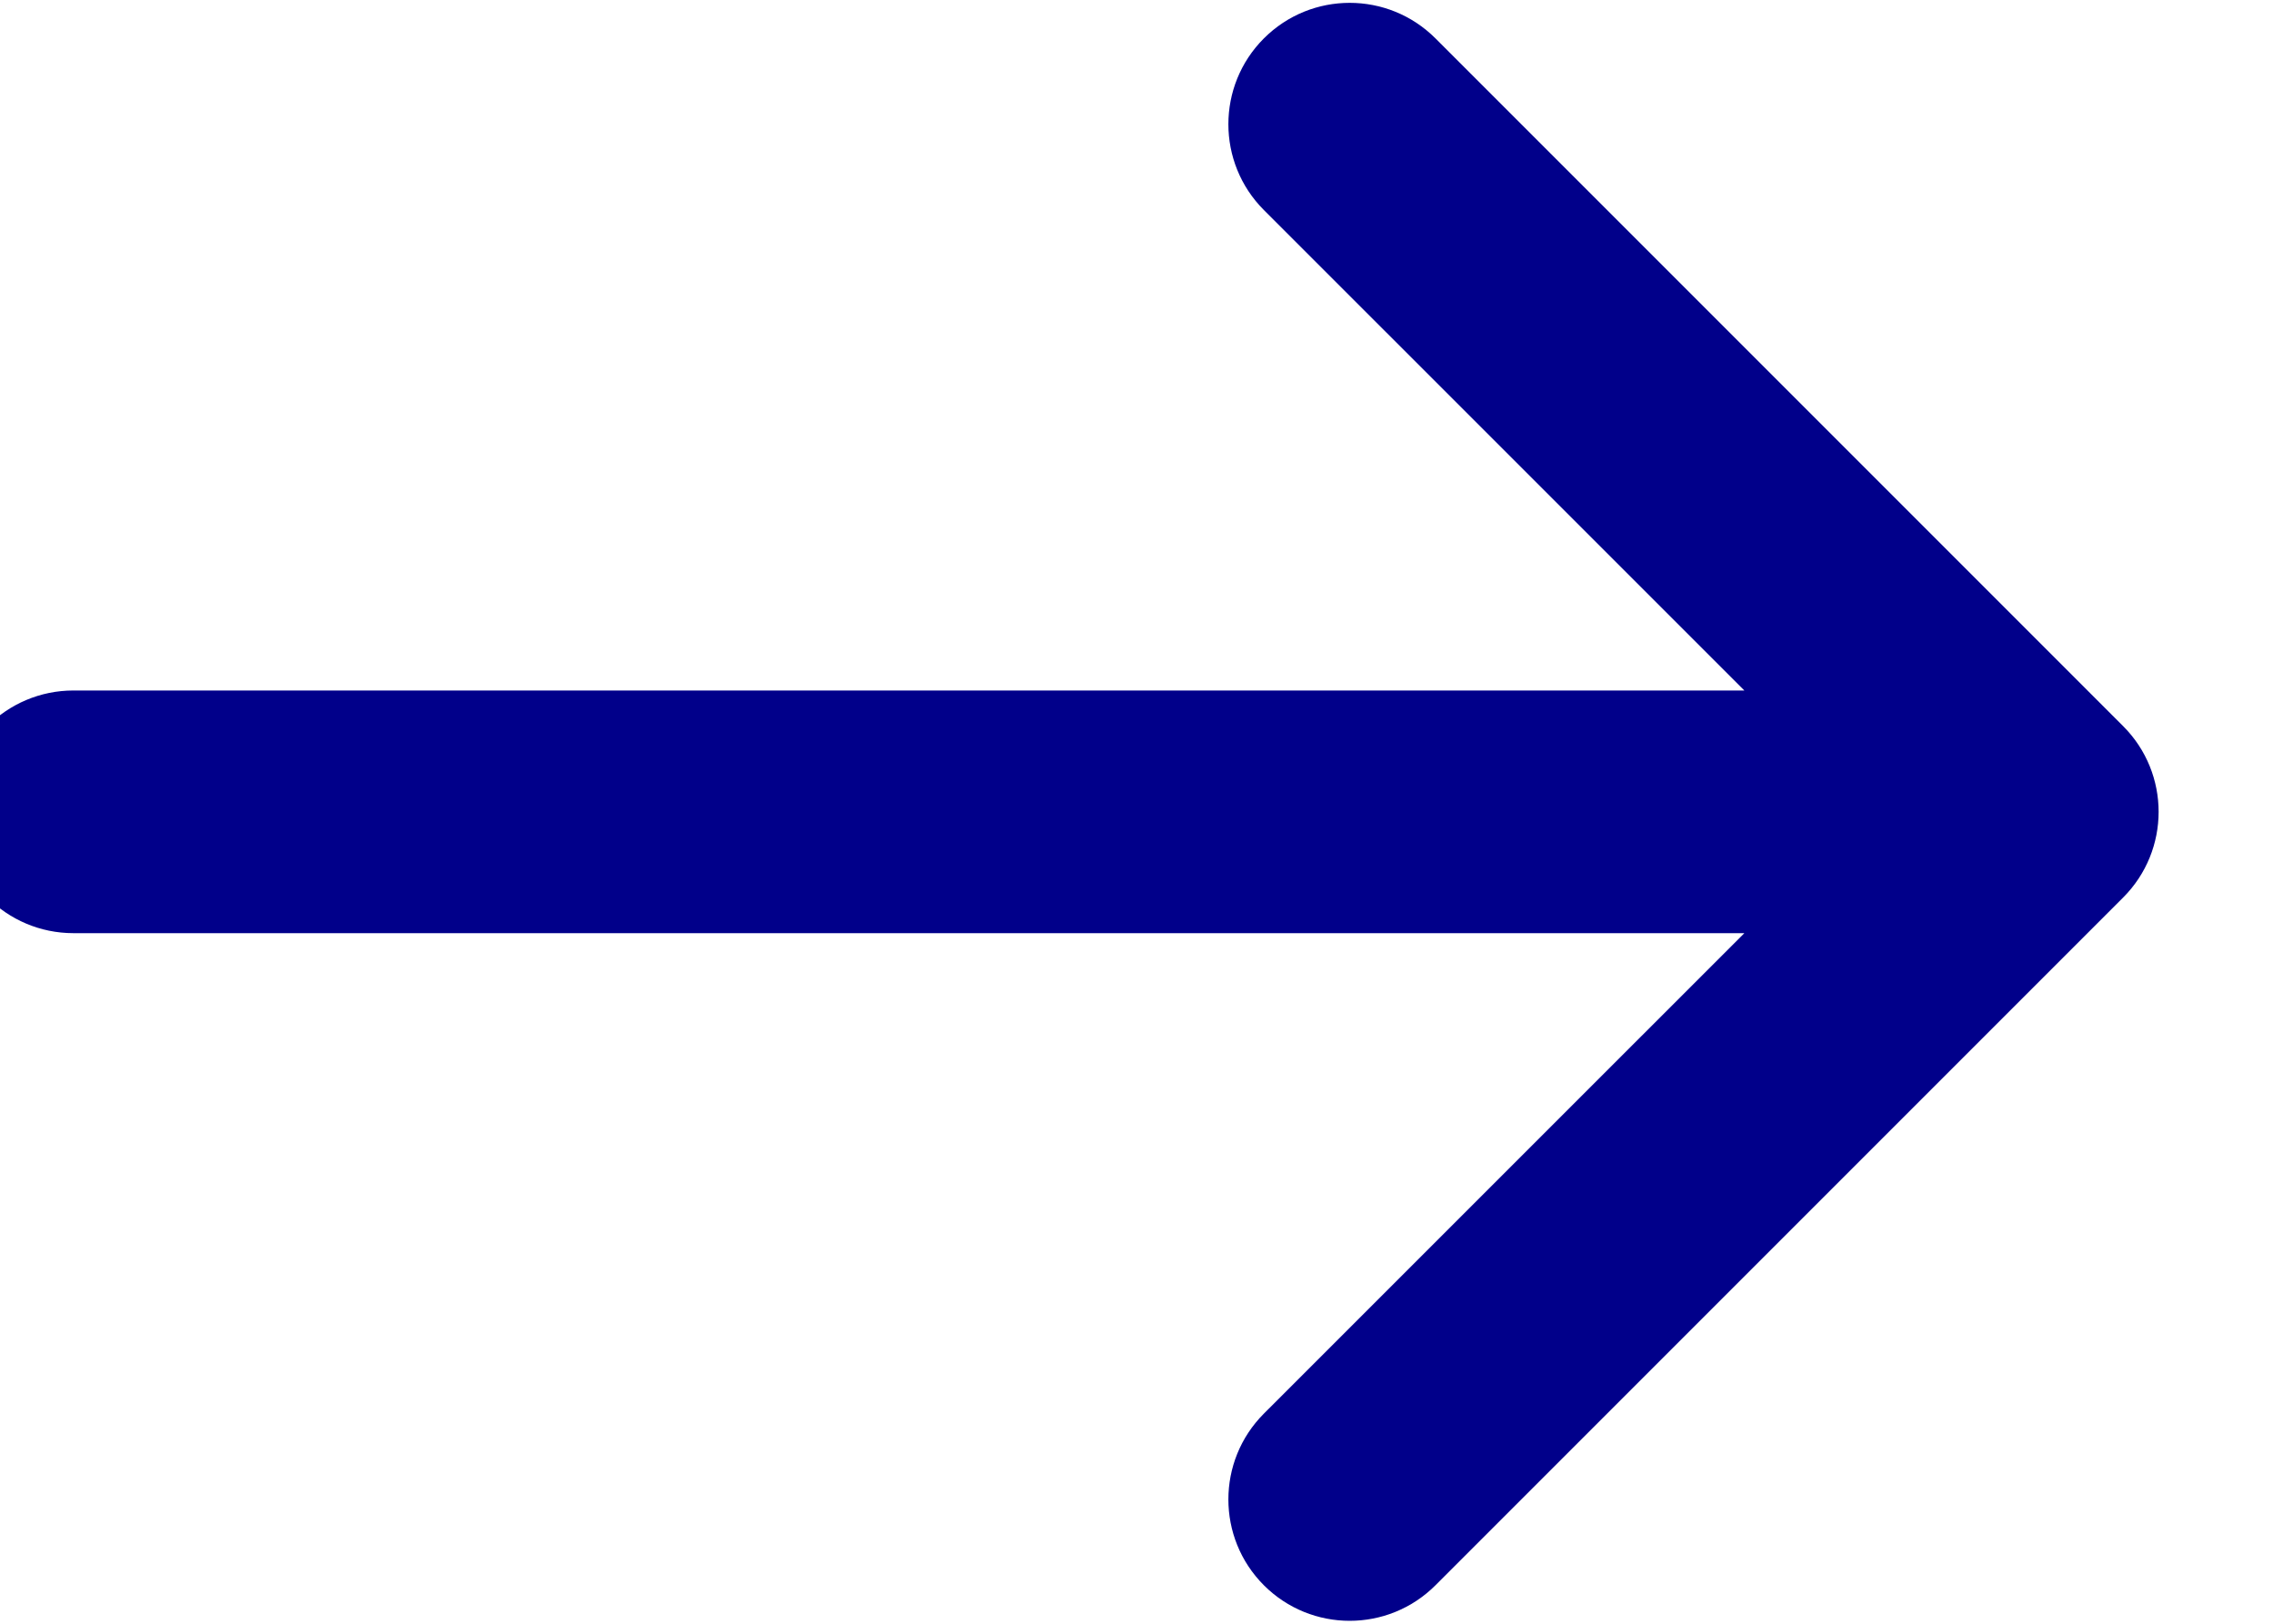 <svg width="28" height="20" viewBox="0 0 28 20" fill="none" xmlns="http://www.w3.org/2000/svg" xmlns:xlink="http://www.w3.org/1999/xlink">
<path d="M15.569,0.473C16.153,-0.111 17.099,-0.111 17.683,0.473L26.153,8.943C26.737,9.526 26.737,10.473 26.153,11.056L17.683,19.526C17.099,20.11 16.153,20.11 15.569,19.526C14.986,18.942 14.986,17.996 15.569,17.412L21.488,11.494L0.905,11.494C0.079,11.494 -0.59,10.825 -0.59,9.999C-0.59,9.174 0.079,8.505 0.905,8.505L21.488,8.505L15.569,2.587C14.986,2.003 14.986,1.057 15.569,0.473Z" clip-rule="evenodd" fill-rule="evenodd" fill="#01008A"/>
</svg>
